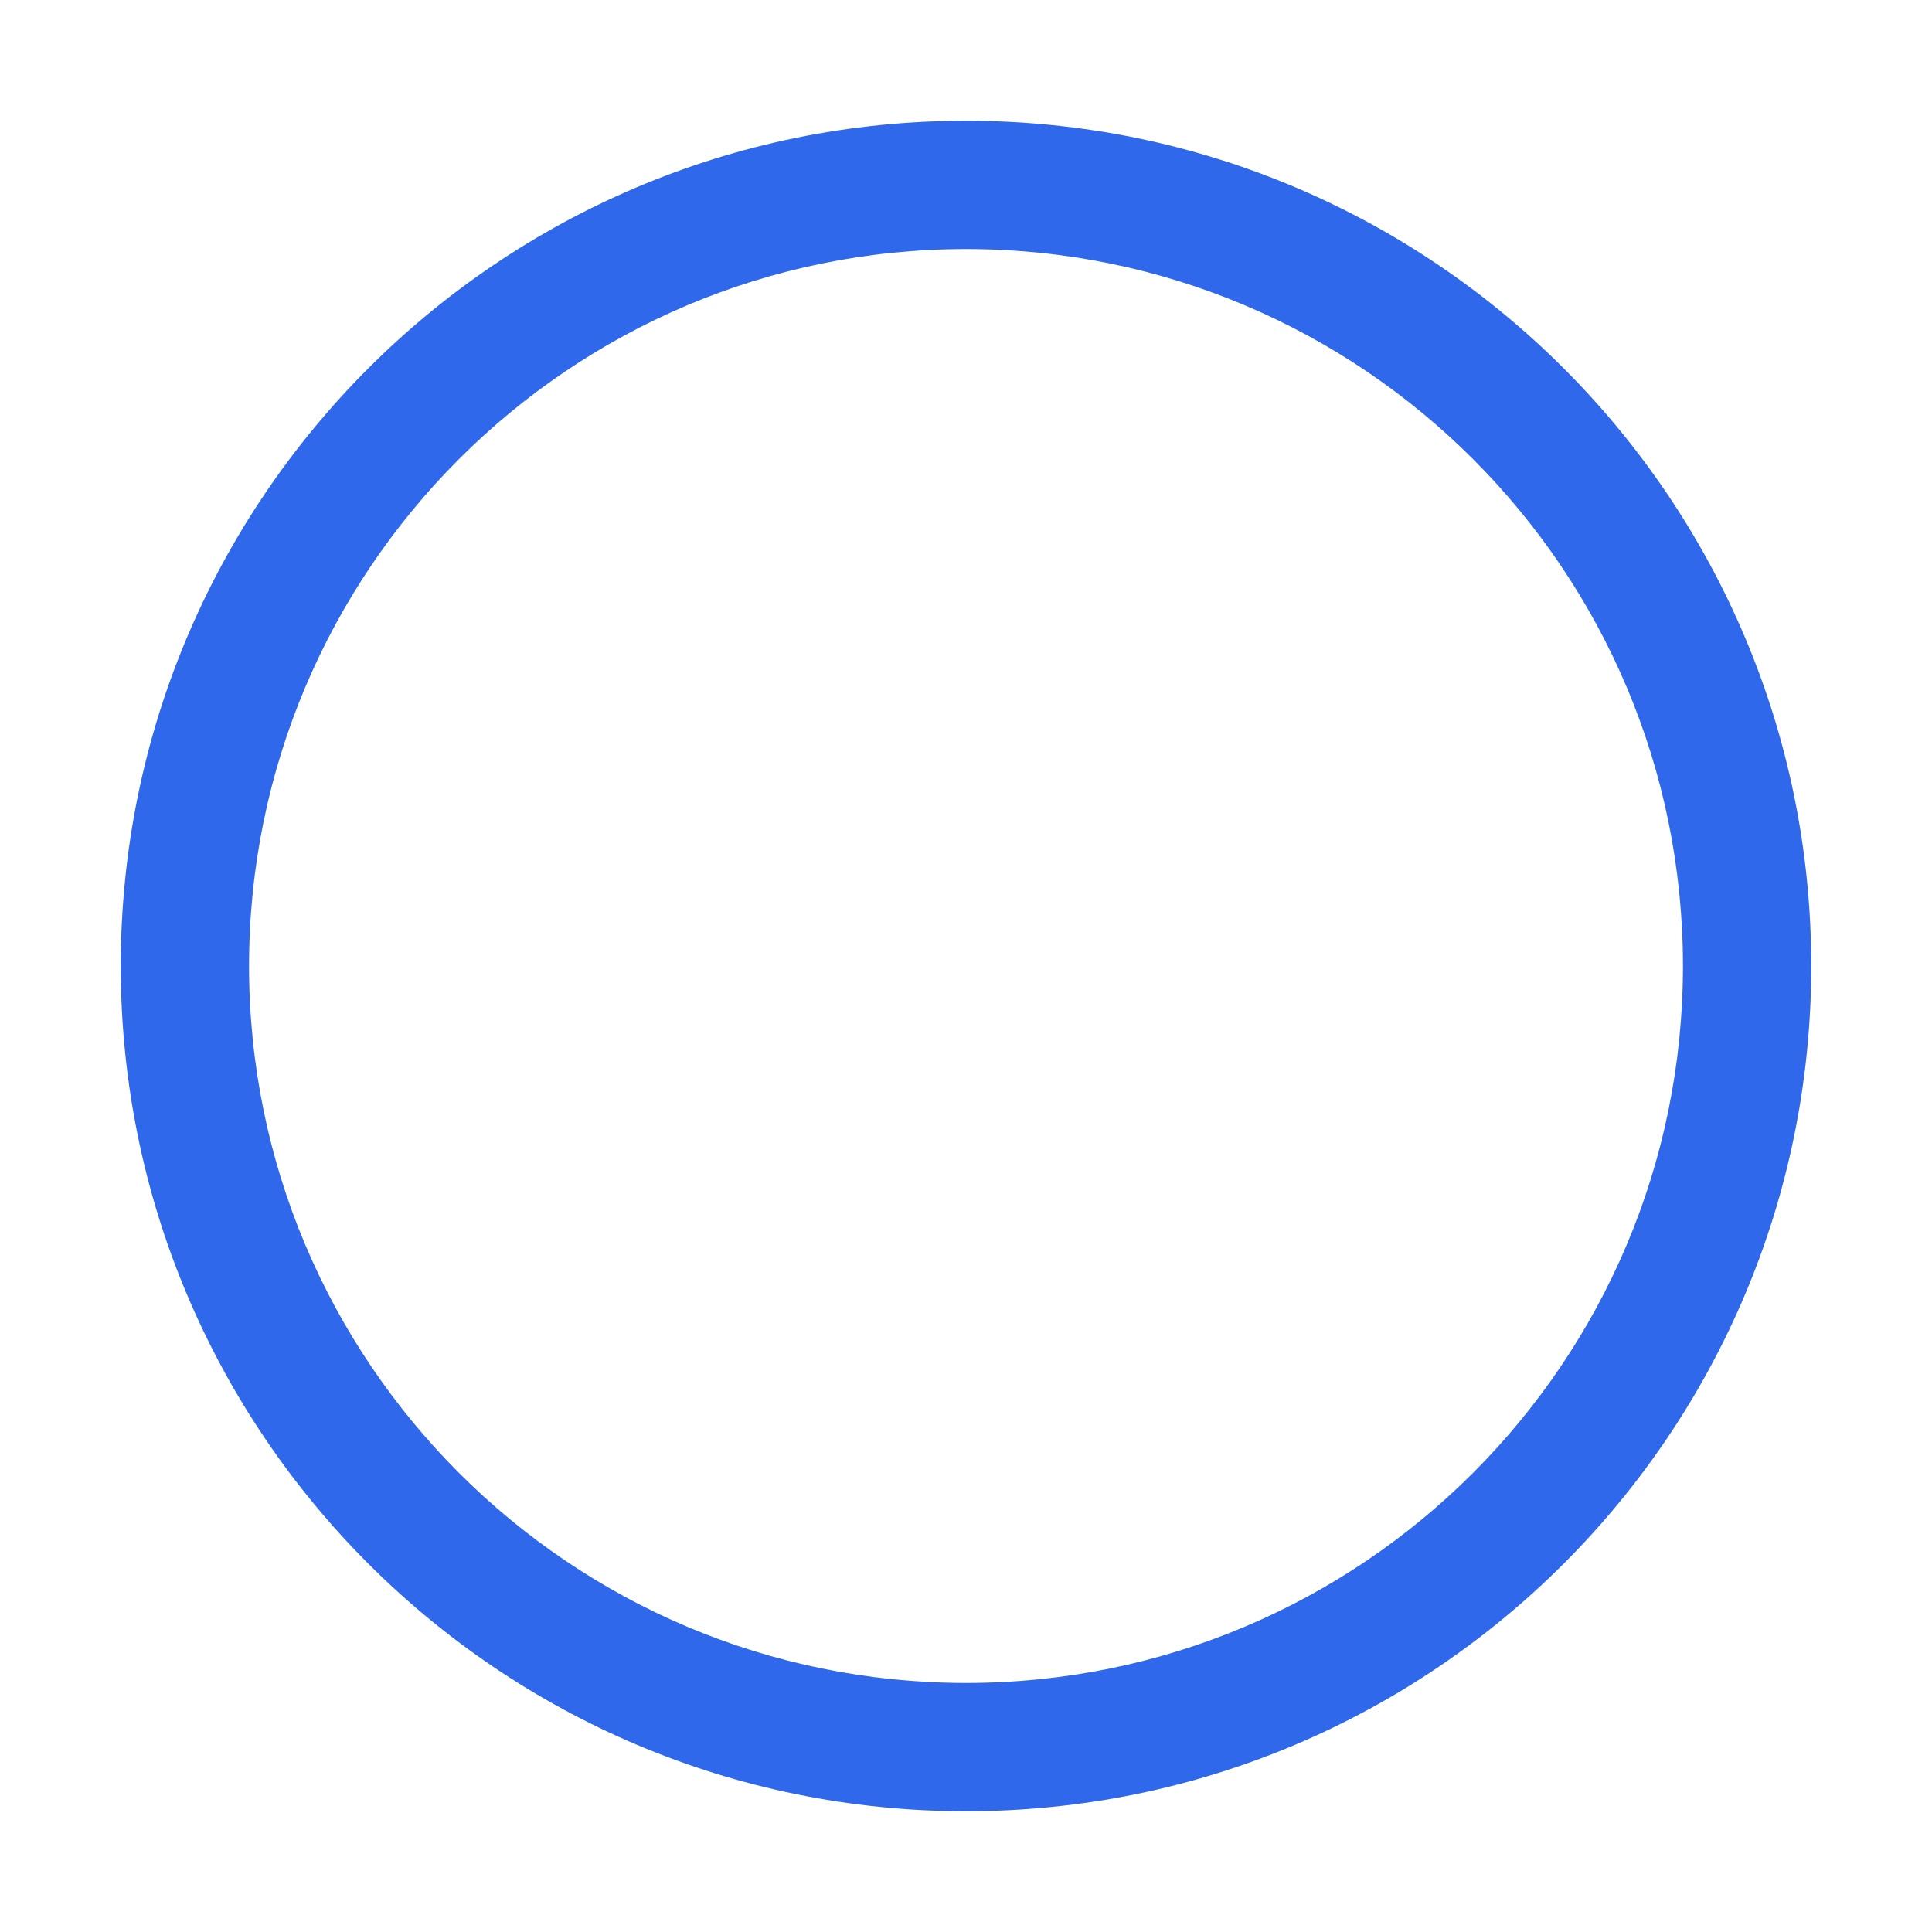 <svg t="1719655008166" class="icon" viewBox="0 0 1024 1024" version="1.1" xmlns="http://www.w3.org/2000/svg" p-id="3277" width="32" height="32"><path d="M512 64c247.424 0 448 200.576 448 448S759.424 960 512 960 64 759.424 64 512 264.576 64 512 64z m0 68c-209.868 0-380 170.132-380 380s170.132 380 380 380 380-170.132 380-380-170.132-380-380-380z" fill="#3068EC" p-id="3278"></path></svg>